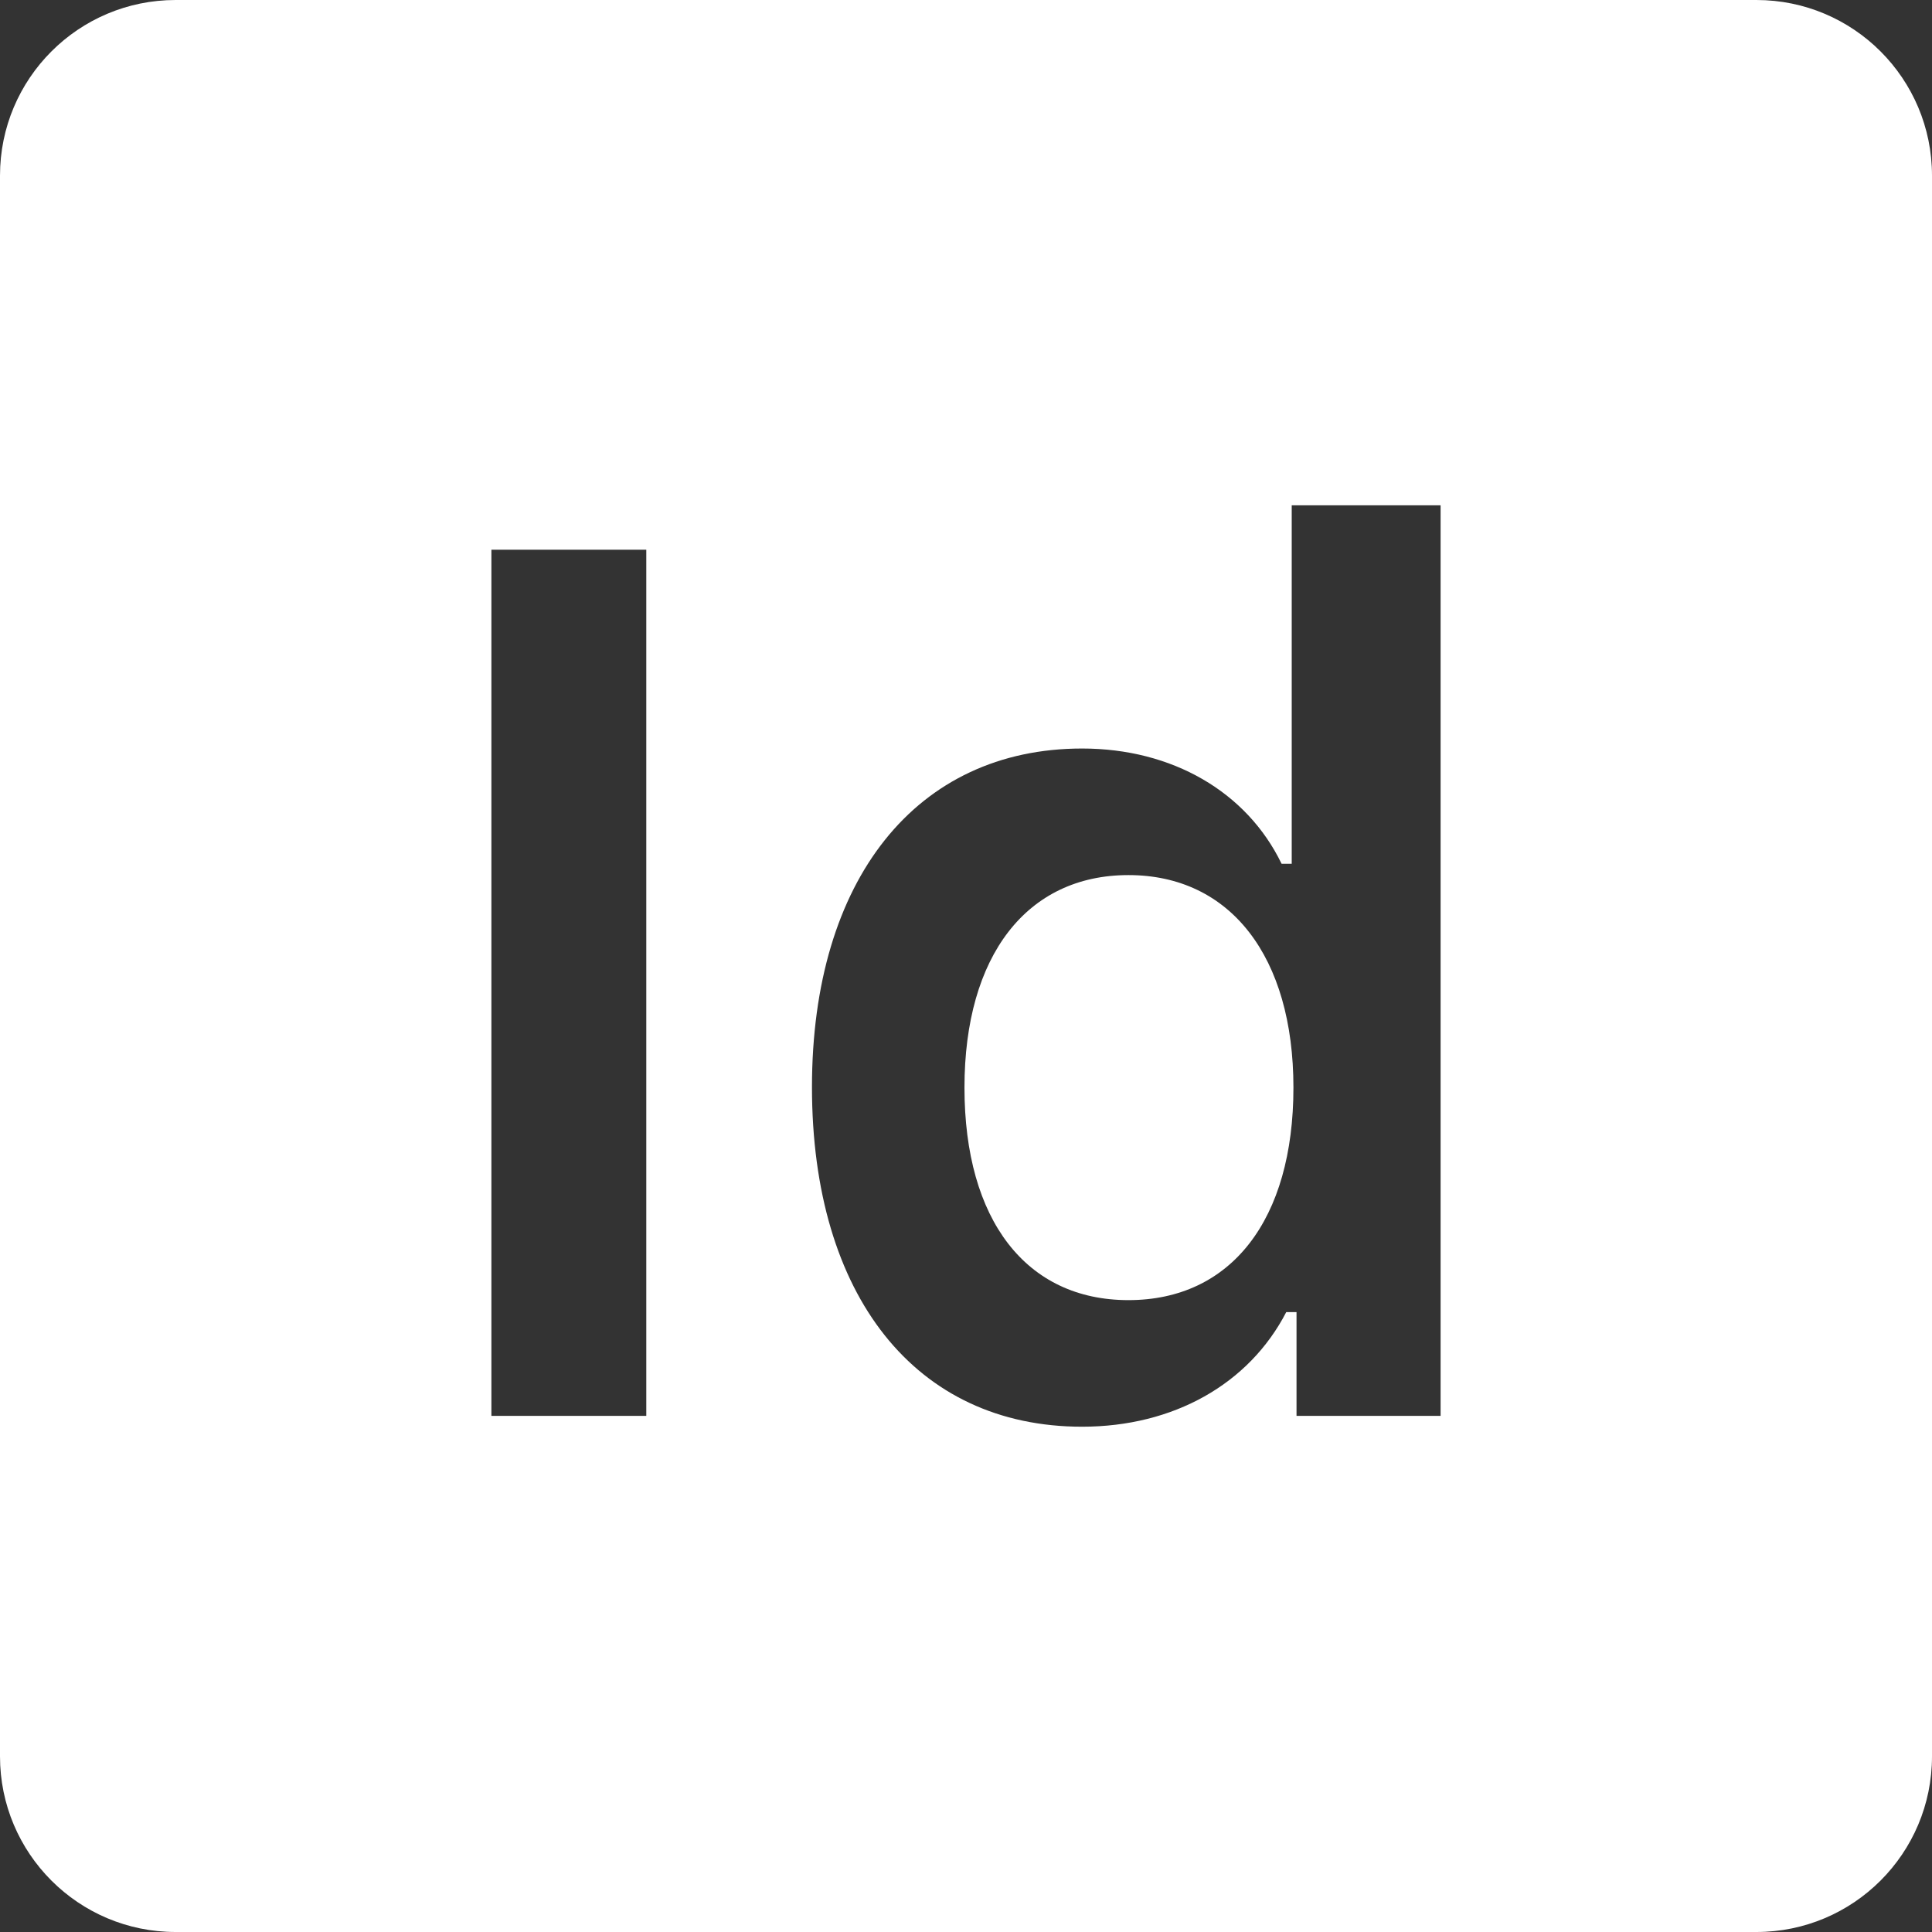 <svg xmlns="http://www.w3.org/2000/svg" xmlns:xlink="http://www.w3.org/1999/xlink" width="400" zoomAndPan="magnify" viewBox="0 0 300 300" height="400" preserveAspectRatio="xMidYMid meet" version="1.0"><rect x="0" y="0" width="300" height="300" fill="#333333" stroke="none"/><path fill="#ffffff" d="M 27.273 0 C 12.203 0 0 12.203 0 27.273 L 0 272.727 C 0 287.797 12.203 300 27.273 300 L 272.727 300 C 287.797 300 300 287.797 300 272.727 L 300 27.273 C 300 12.203 287.797 0 272.727 0 Z M 200.578 78.461 L 223.695 78.461 L 223.695 219.859 L 201.324 219.859 L 201.324 203.746 L 199.727 203.746 C 193.941 214.93 182.199 221.539 168.031 221.539 C 142.203 221.539 126.082 201.246 126.082 168.805 C 126.082 136.555 142.301 116.23 168.031 116.23 C 182.008 116.23 193.594 122.945 199.004 134.125 L 200.578 134.125 Z M 76.305 85.359 L 100.355 85.359 L 100.355 219.859 L 76.305 219.859 Z M 175.223 135.883 C 159.473 135.883 149.762 148.375 149.762 168.883 C 149.762 189.488 159.375 201.883 175.223 201.883 C 191.164 201.883 200.844 189.391 200.844 168.883 C 200.844 148.566 191.066 135.883 175.223 135.883 Z M 175.223 135.883 " fill-opacity="1" fill-rule="nonzero"/></svg>